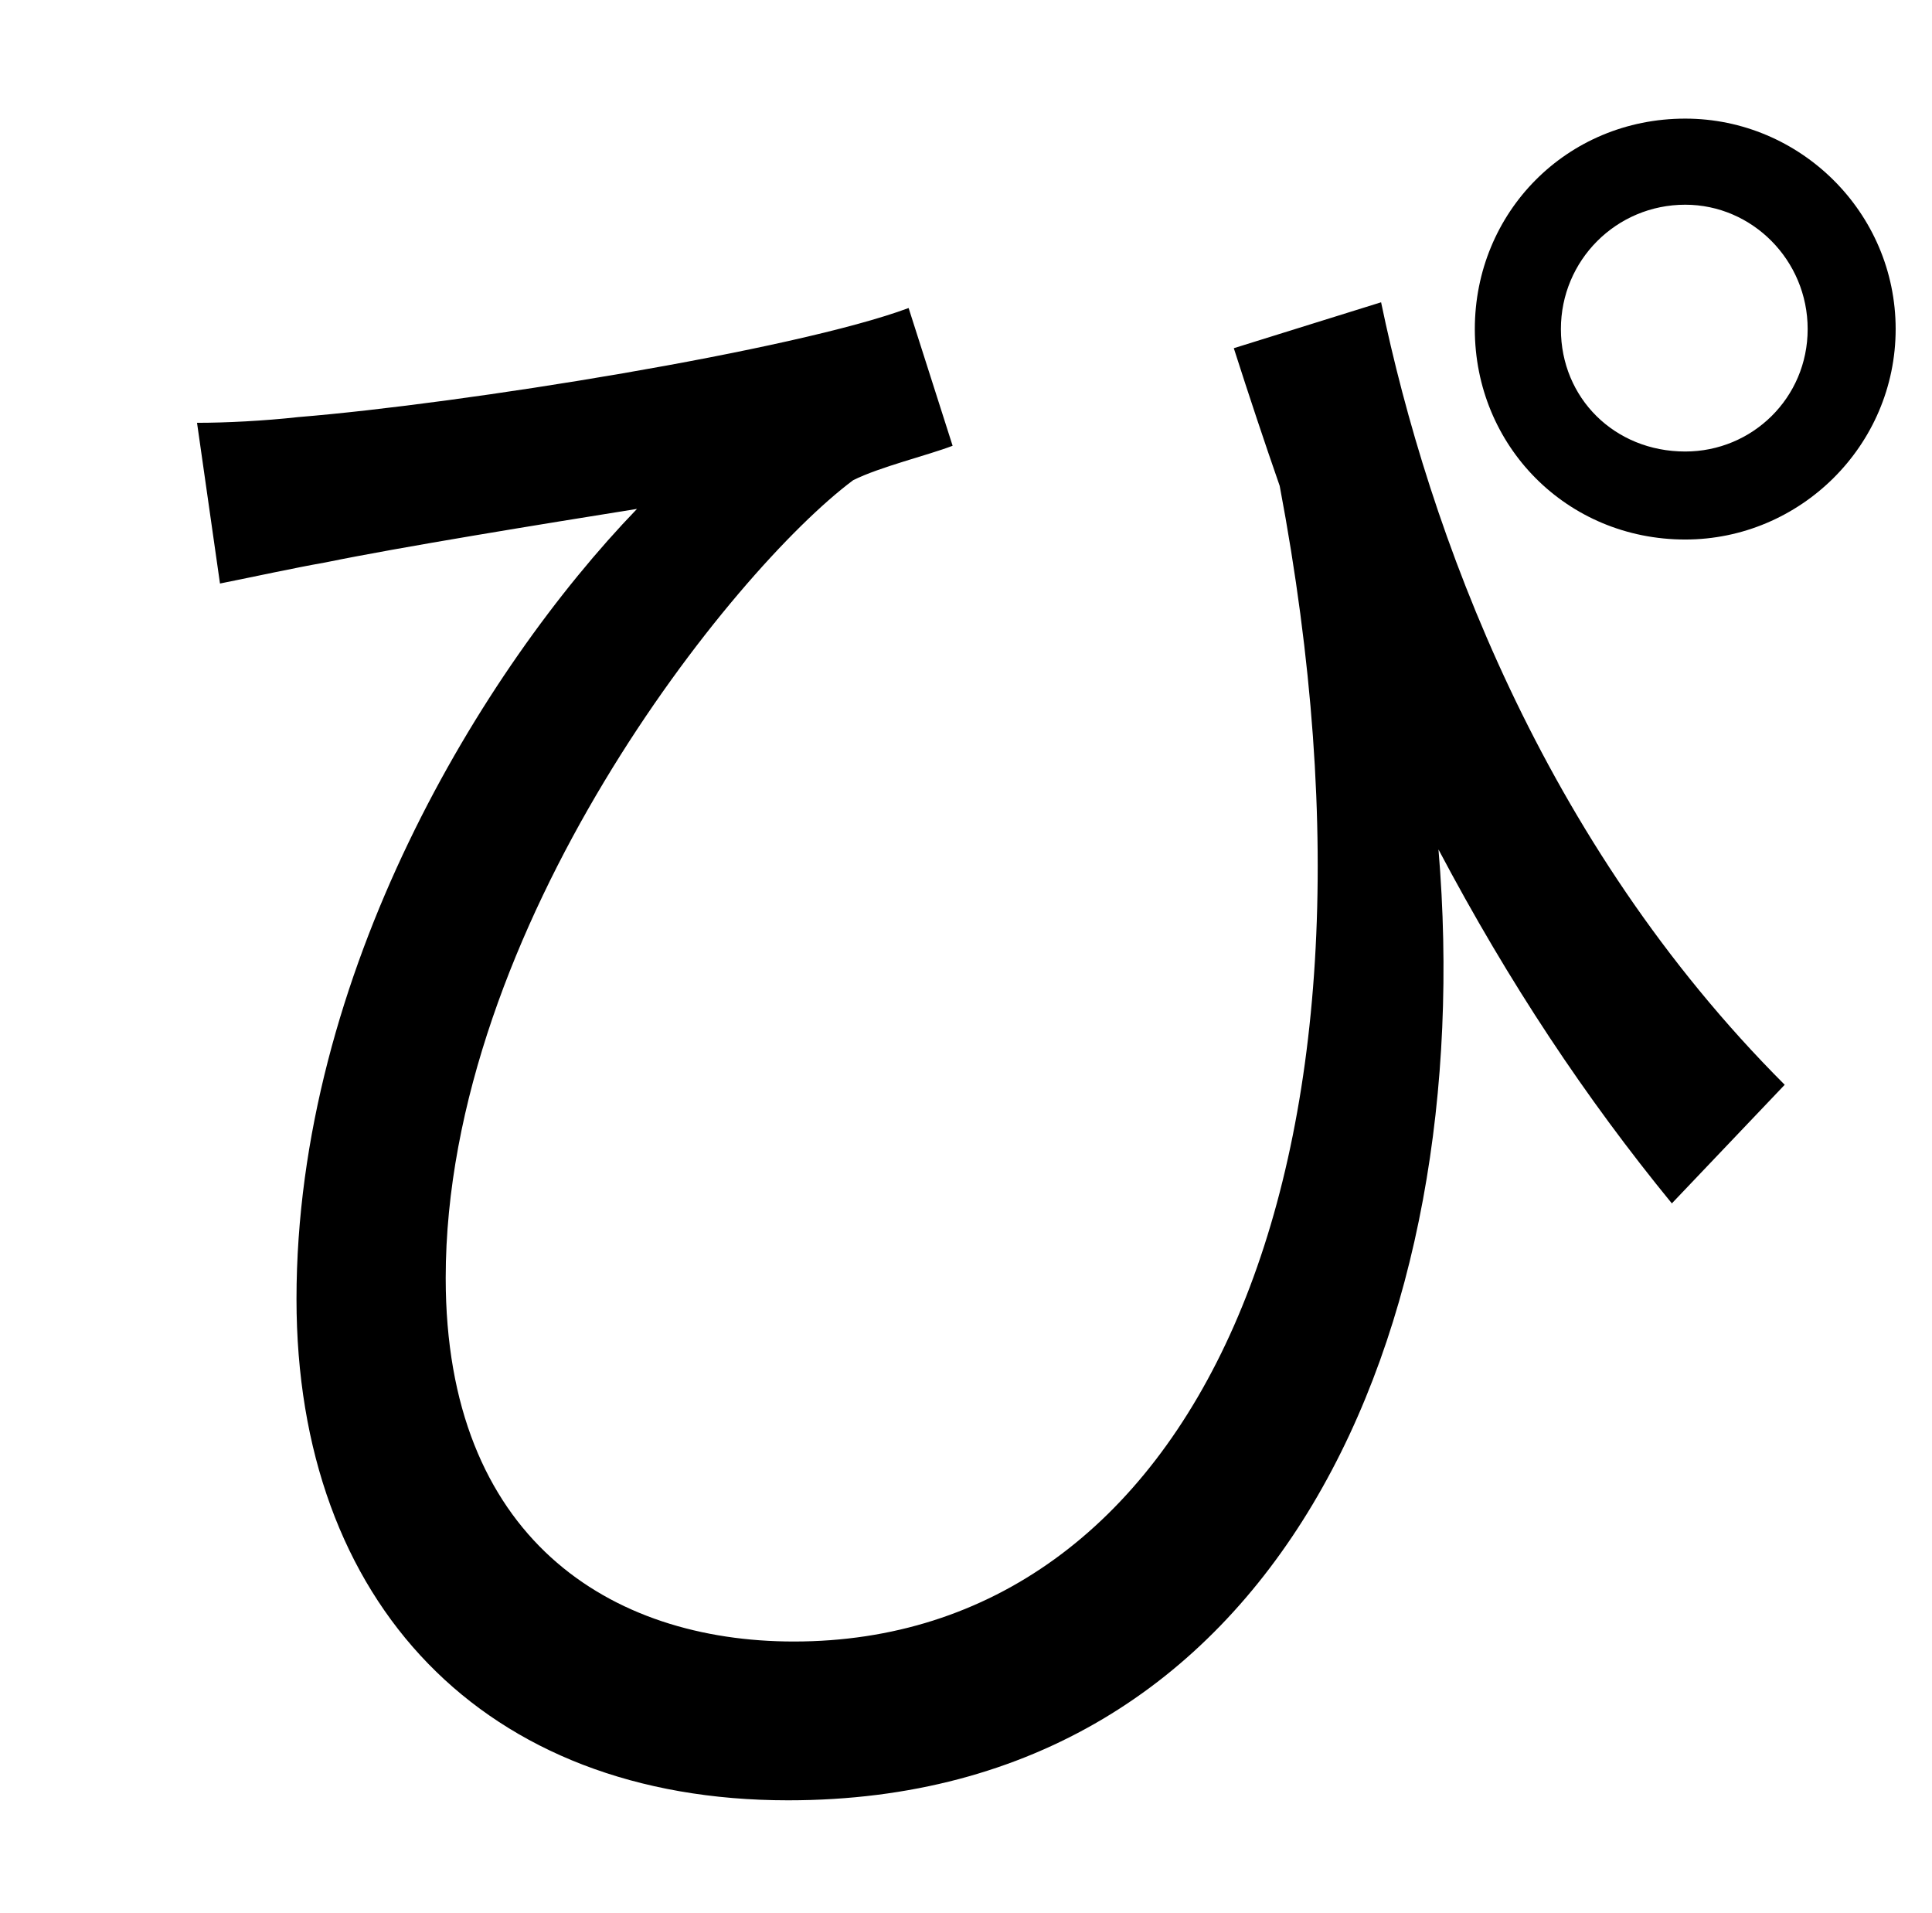 <?xml version="1.0" standalone="no"?>
<!DOCTYPE svg PUBLIC "-//W3C//DTD SVG 1.1//EN" "http://www.w3.org/Graphics/SVG/1.1/DTD/svg11.dtd" >
<svg xmlns="http://www.w3.org/2000/svg" xmlns:xlink="http://www.w3.org/1999/xlink" version="1.1" viewBox="-10 0 1010 1000">
   <path fill="currentColor"
d="M635 182l77 -24c25 120 84 282 211 409l-59 62c-45 -55 -85 -115 -122 -185c21 250 -83 497 -340 497c-159 0 -257 -103 -257 -262c0 -170 97 -329 178 -413c-50 8 -124 20 -163 28c-17 3 -35 7 -55 11l-12 -84c15 0 35 -1 53 -3c86 -7 260 -35 319 -57l23 72
c-13 5 -38 11 -52 18c-63 47 -213 234 -213 417c0 136 86 190 182 190c206 0 323 -239 254 -604c-8 -23 -16 -47 -24 -72zM871 236c35 0 64 -28 64 -64s-29 -65 -64 -65c-36 0 -65 29 -65 65s28 64 65 64zM871 62c60 0 110 49 110 110s-50 110 -110 110
c-62 0 -110 -49 -110 -110s48 -110 110 -110z" />
</svg>
